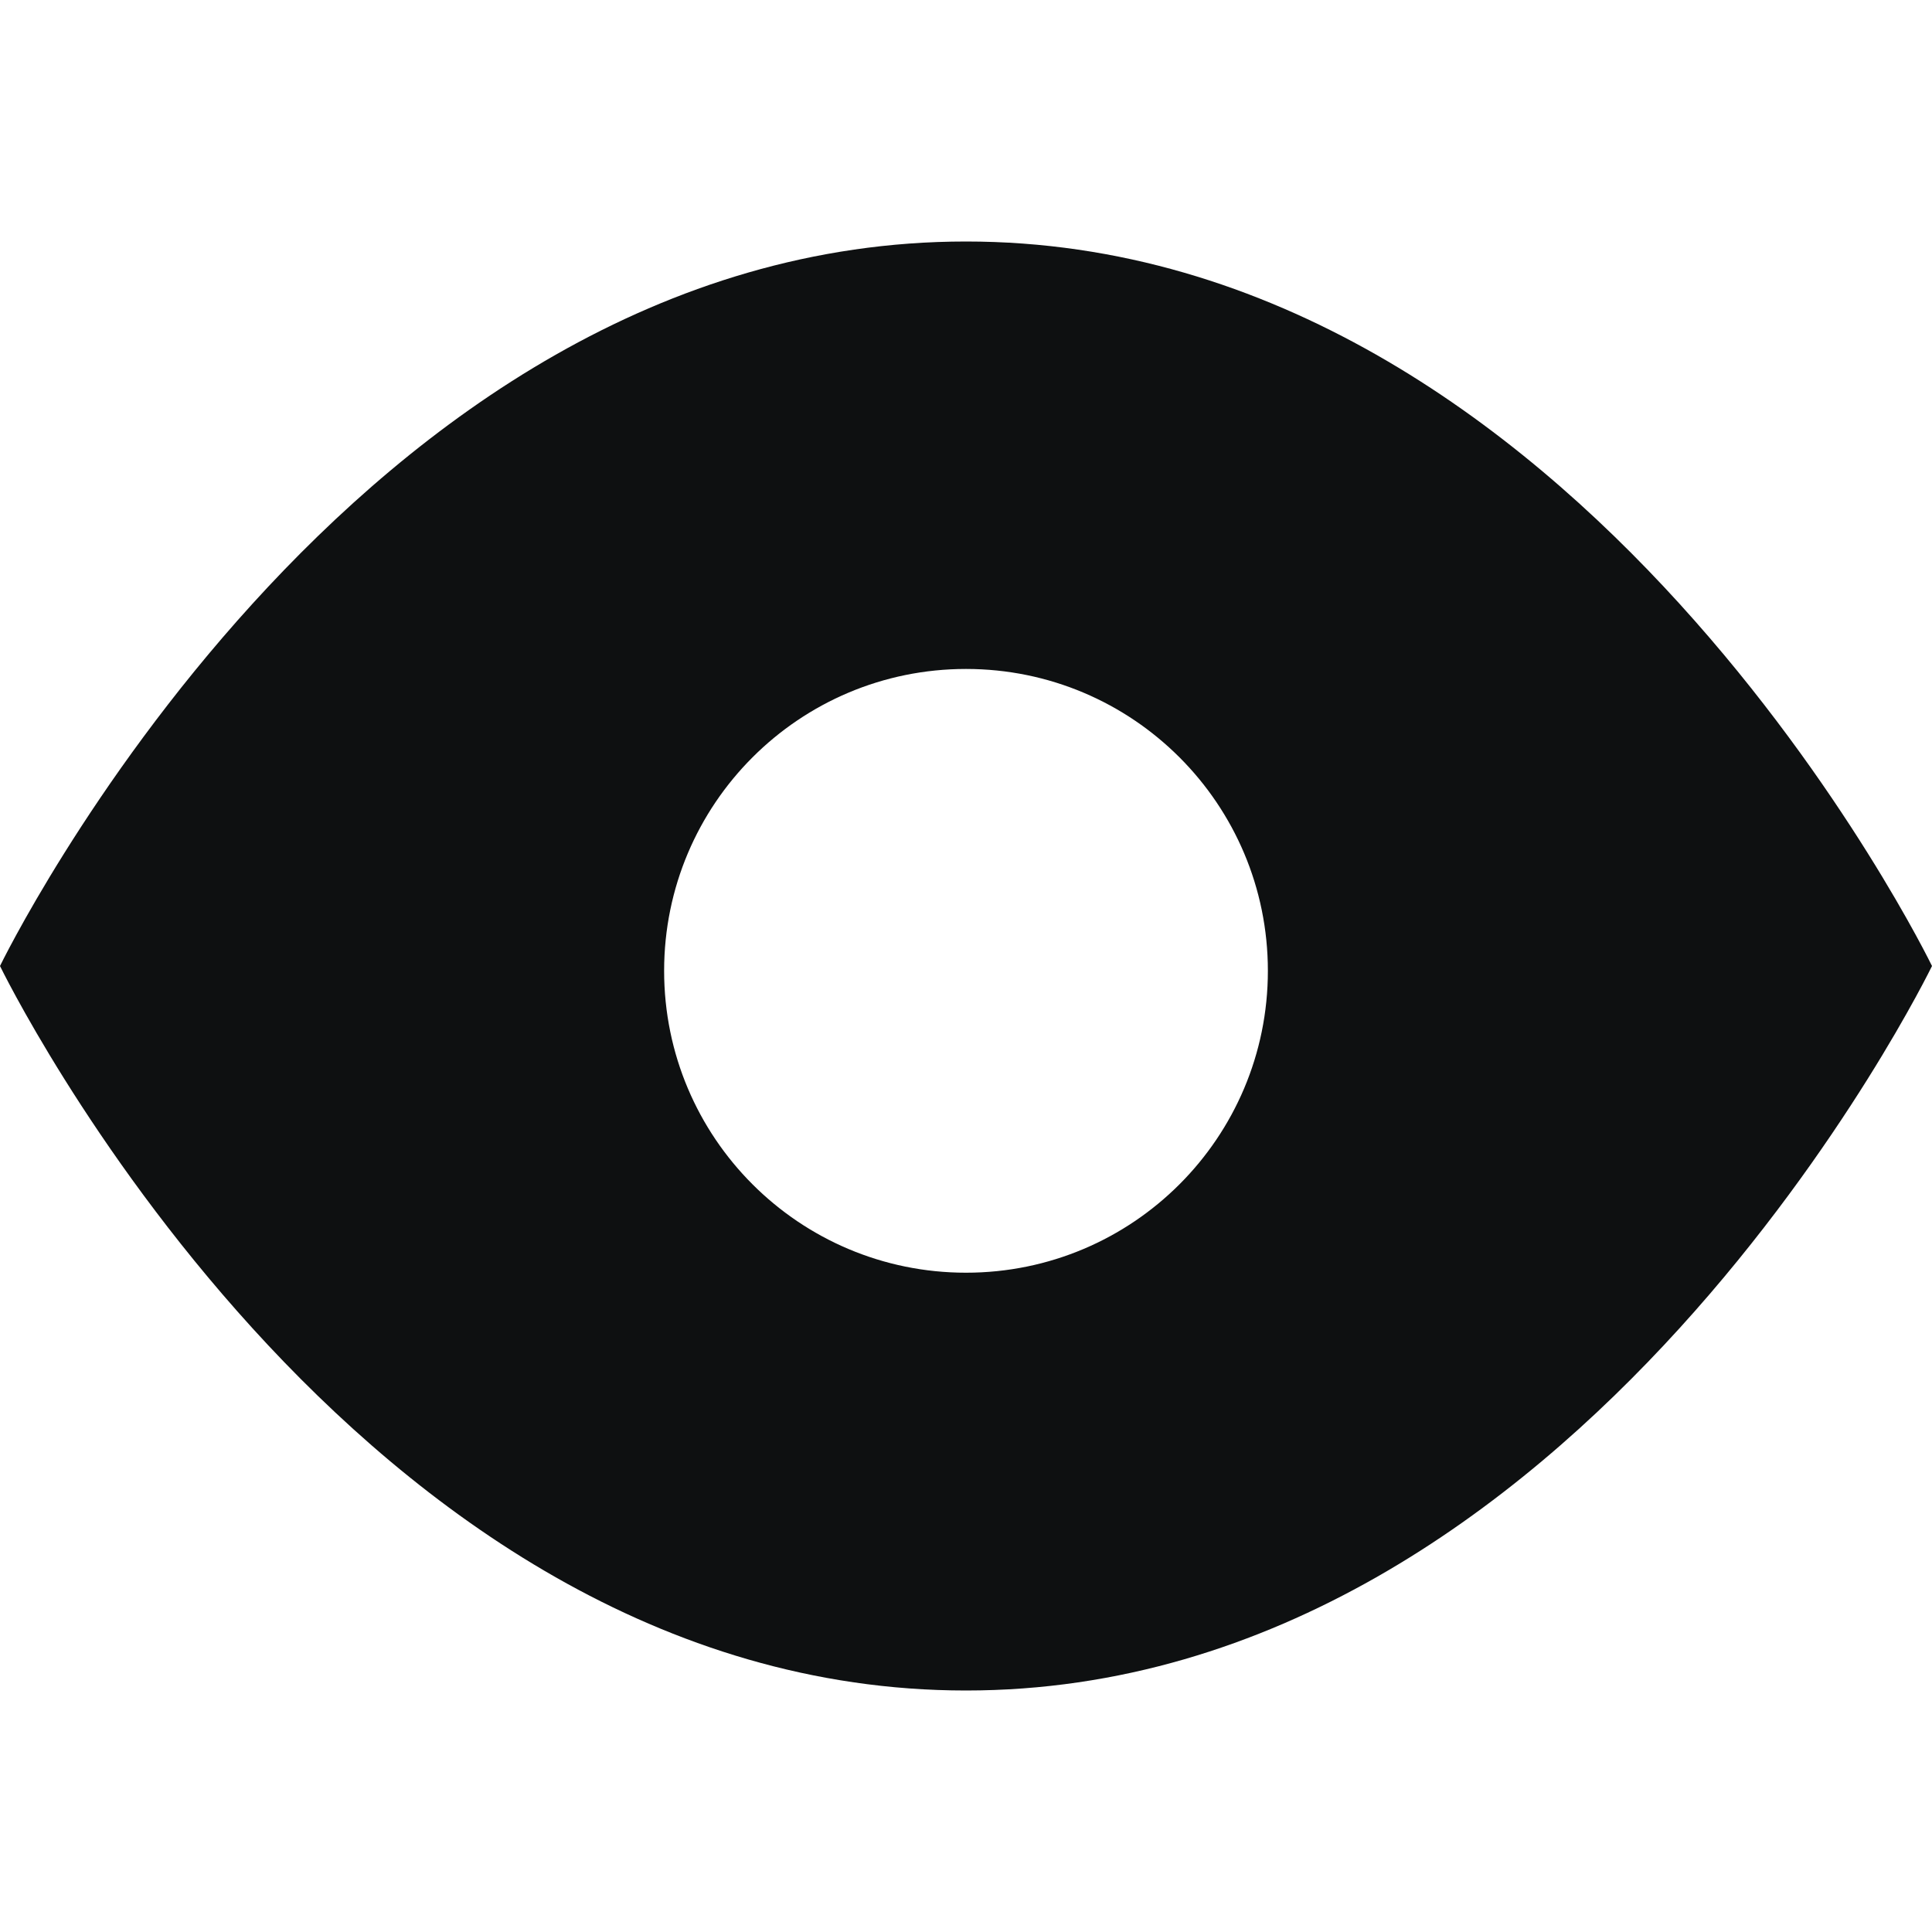 <svg viewBox="0 0 12 12" fill="none" xmlns="http://www.w3.org/2000/svg">
<path fill-rule="evenodd" clip-rule="evenodd" d="M6 1.5C2.182 1.5 0 6 0 6C0 6 2.182 10.5 6 10.5C9.818 10.5 12 6 12 6C12 6 9.818 1.5 6 1.5ZM7.875 6.03C7.875 7.066 7.036 7.905 6 7.905C4.964 7.905 4.125 7.066 4.125 6.03C4.125 4.994 4.964 4.155 6 4.155C7.036 4.155 7.875 4.994 7.875 6.03Z" fill="#0E1011"/>
</svg>
